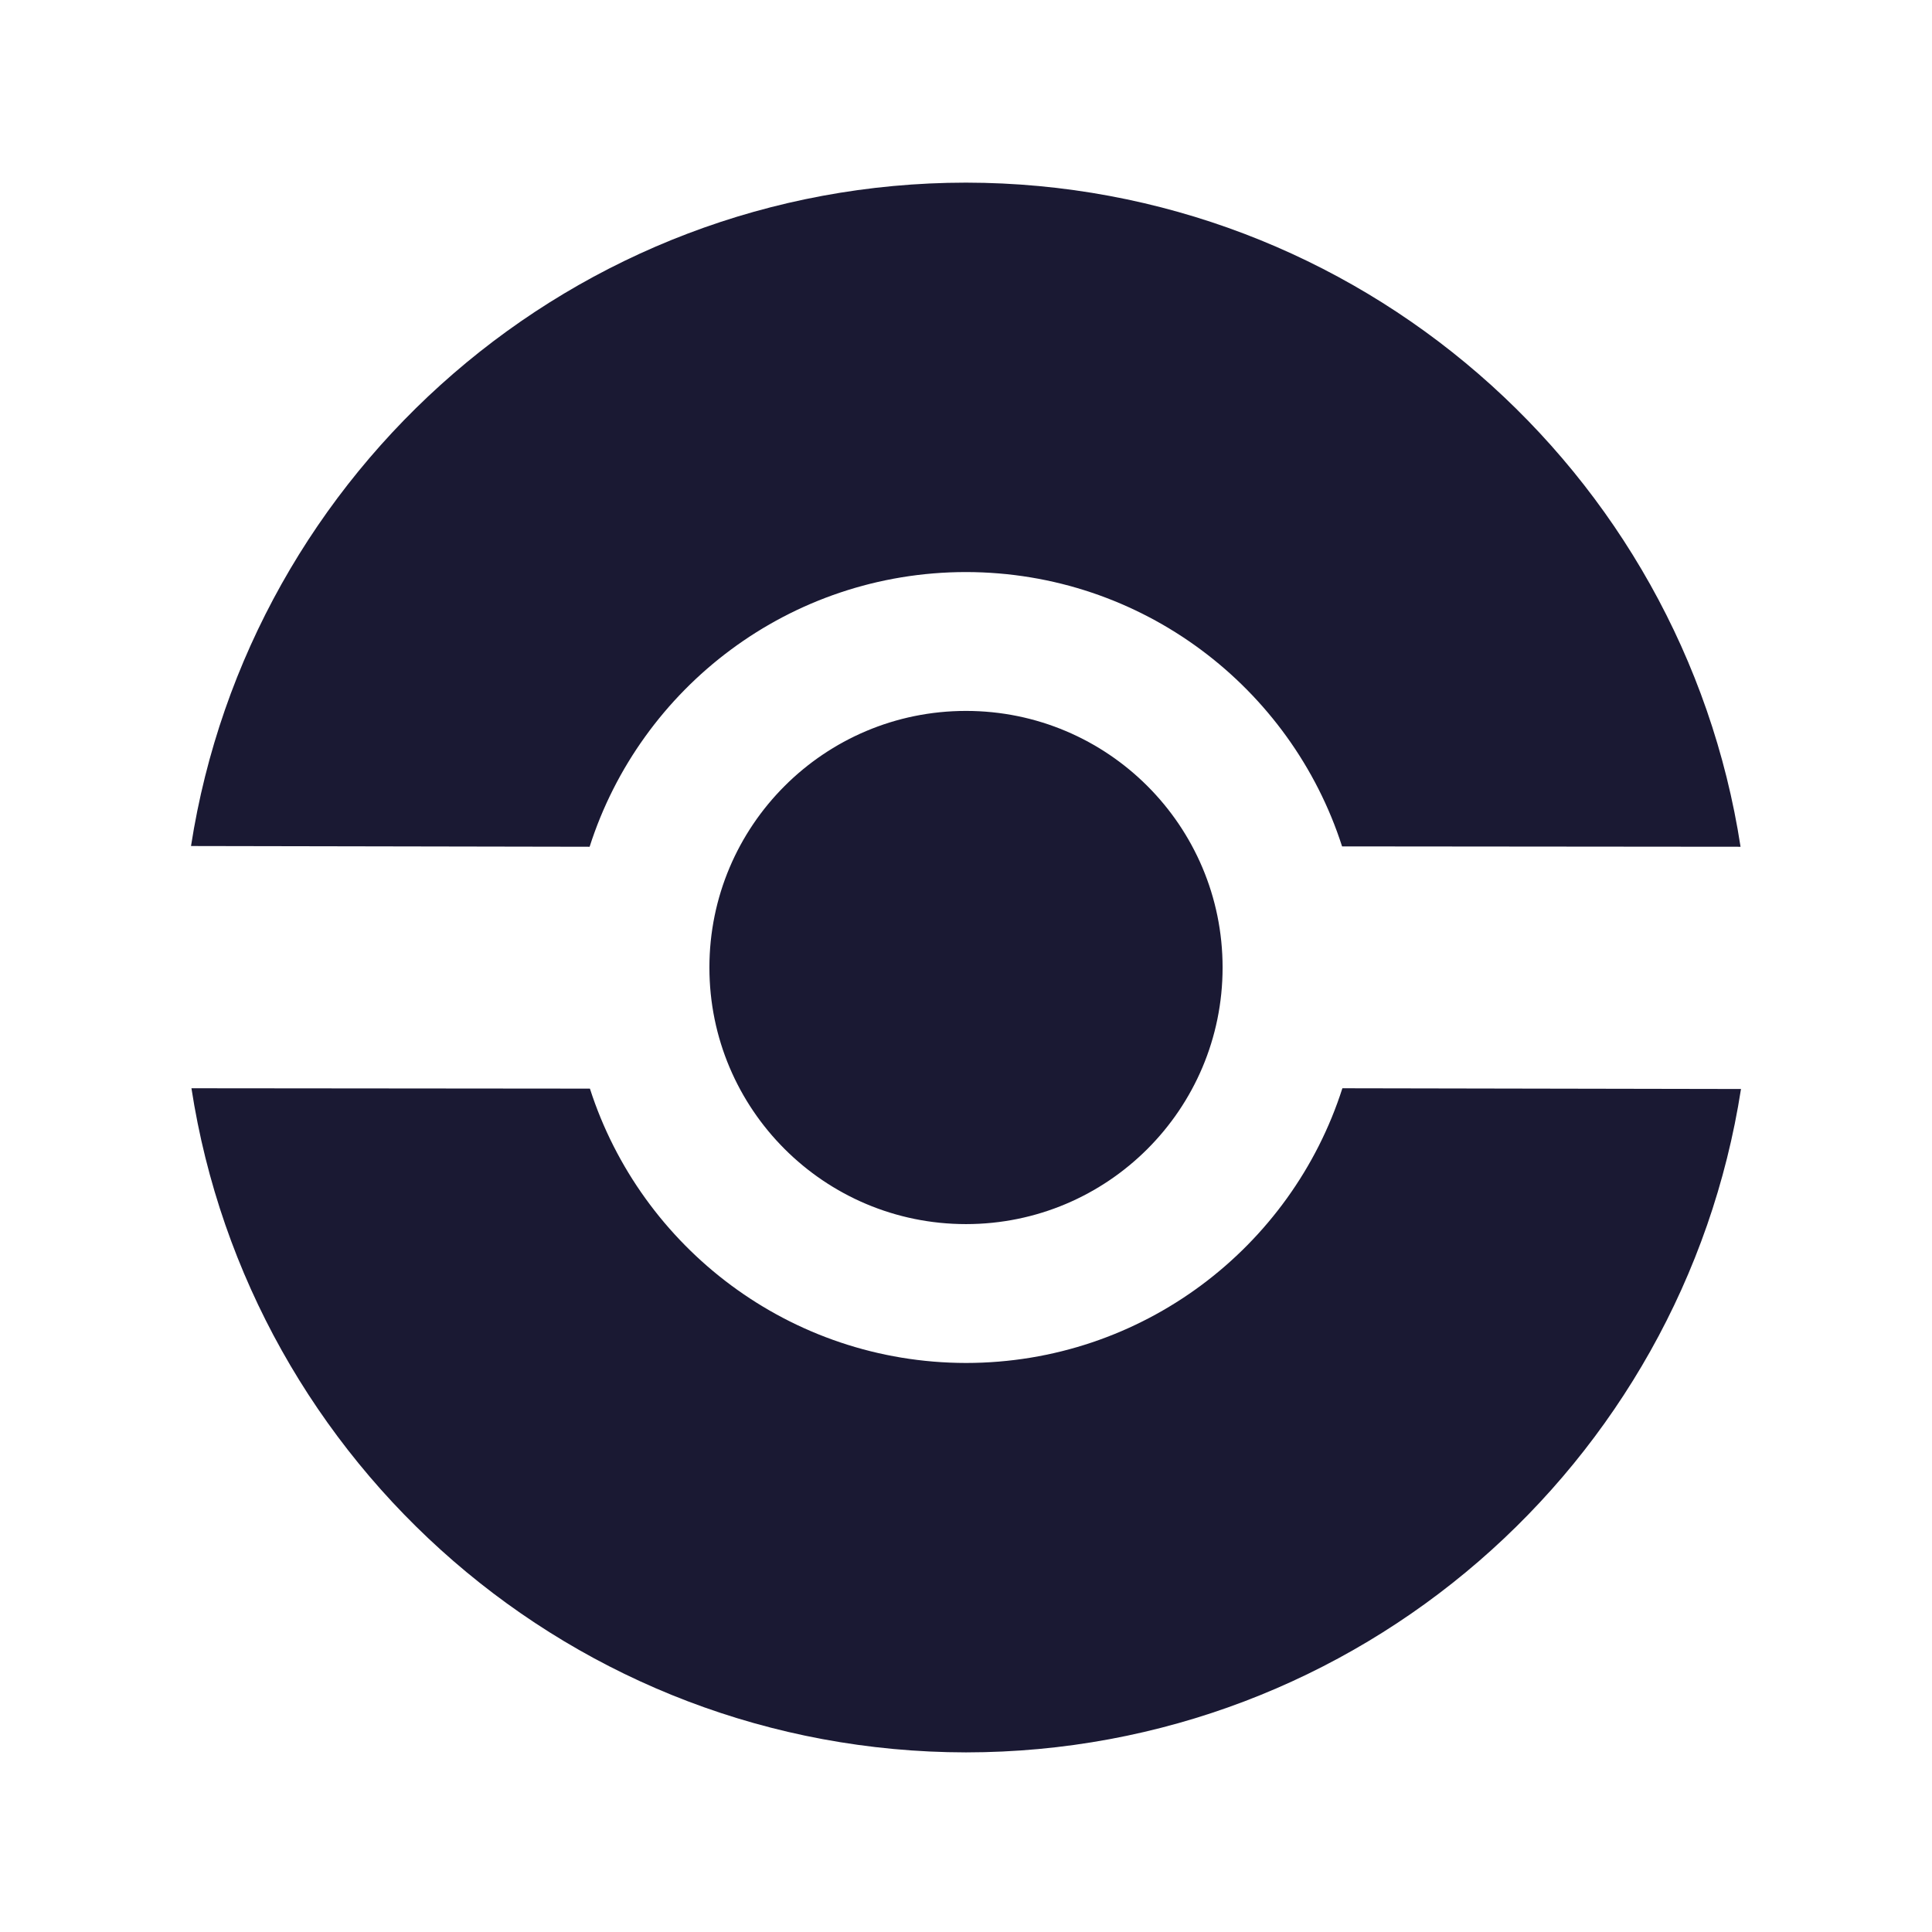 <?xml version="1.0" encoding="UTF-8" standalone="no"?>
<!DOCTYPE svg PUBLIC "-//W3C//DTD SVG 20010904//EN"
              "http://www.w3.org/TR/2001/REC-SVG-20010904/DTD/svg10.dtd">
<svg xmlns="http://www.w3.org/2000/svg"
     width="11.378in" height="11.378in"
     viewBox="0 0 1024 1024">
  <path id="pkmn-go-teamless"
        fill="#1a1933" stroke="none" stroke-width="1"
        d="M 512.00,96.80
           C 304.28,96.94 132.17,249.33 101.24,448.41
             101.24,448.41 312.51,448.80 312.51,448.80
             339.50,364.37 418.60,303.25 512.00,303.20
             605.25,303.31 684.24,364.33 711.33,448.61
             711.33,448.61 922.53,448.80 922.53,448.80
             891.82,249.60 719.75,97.06 512.00,96.80
             512.00,96.80 512.00,96.80 512.00,96.80 Z
           M 512.00,376.80
           C 436.89,376.80 376.00,437.69 376.00,512.80
             376.00,587.91 436.89,648.80 512.00,648.80
             512.00,648.80 512.00,648.80 512.00,648.80
             587.11,648.80 648.00,587.91 648.00,512.80
             648.00,512.80 648.00,512.80 648.00,512.80
             648.00,437.69 587.11,376.80 512.00,376.80
             512.00,376.80 512.00,376.80 512.00,376.80
             512.00,376.80 512.00,376.80 512.00,376.80 Z
           M 101.47,576.80
           C 132.18,776.00 304.25,928.54 512.00,928.80
             719.72,928.66 891.83,776.27 922.76,577.19
             922.76,577.19 711.49,576.80 711.49,576.80
             684.50,661.23 605.40,722.35 512.00,722.40
             418.75,722.29 339.76,661.27 312.67,576.99
             312.67,576.99 101.47,576.80 101.47,576.80
             101.47,576.80 101.47,576.80 101.47,576.80 Z" />
</svg>